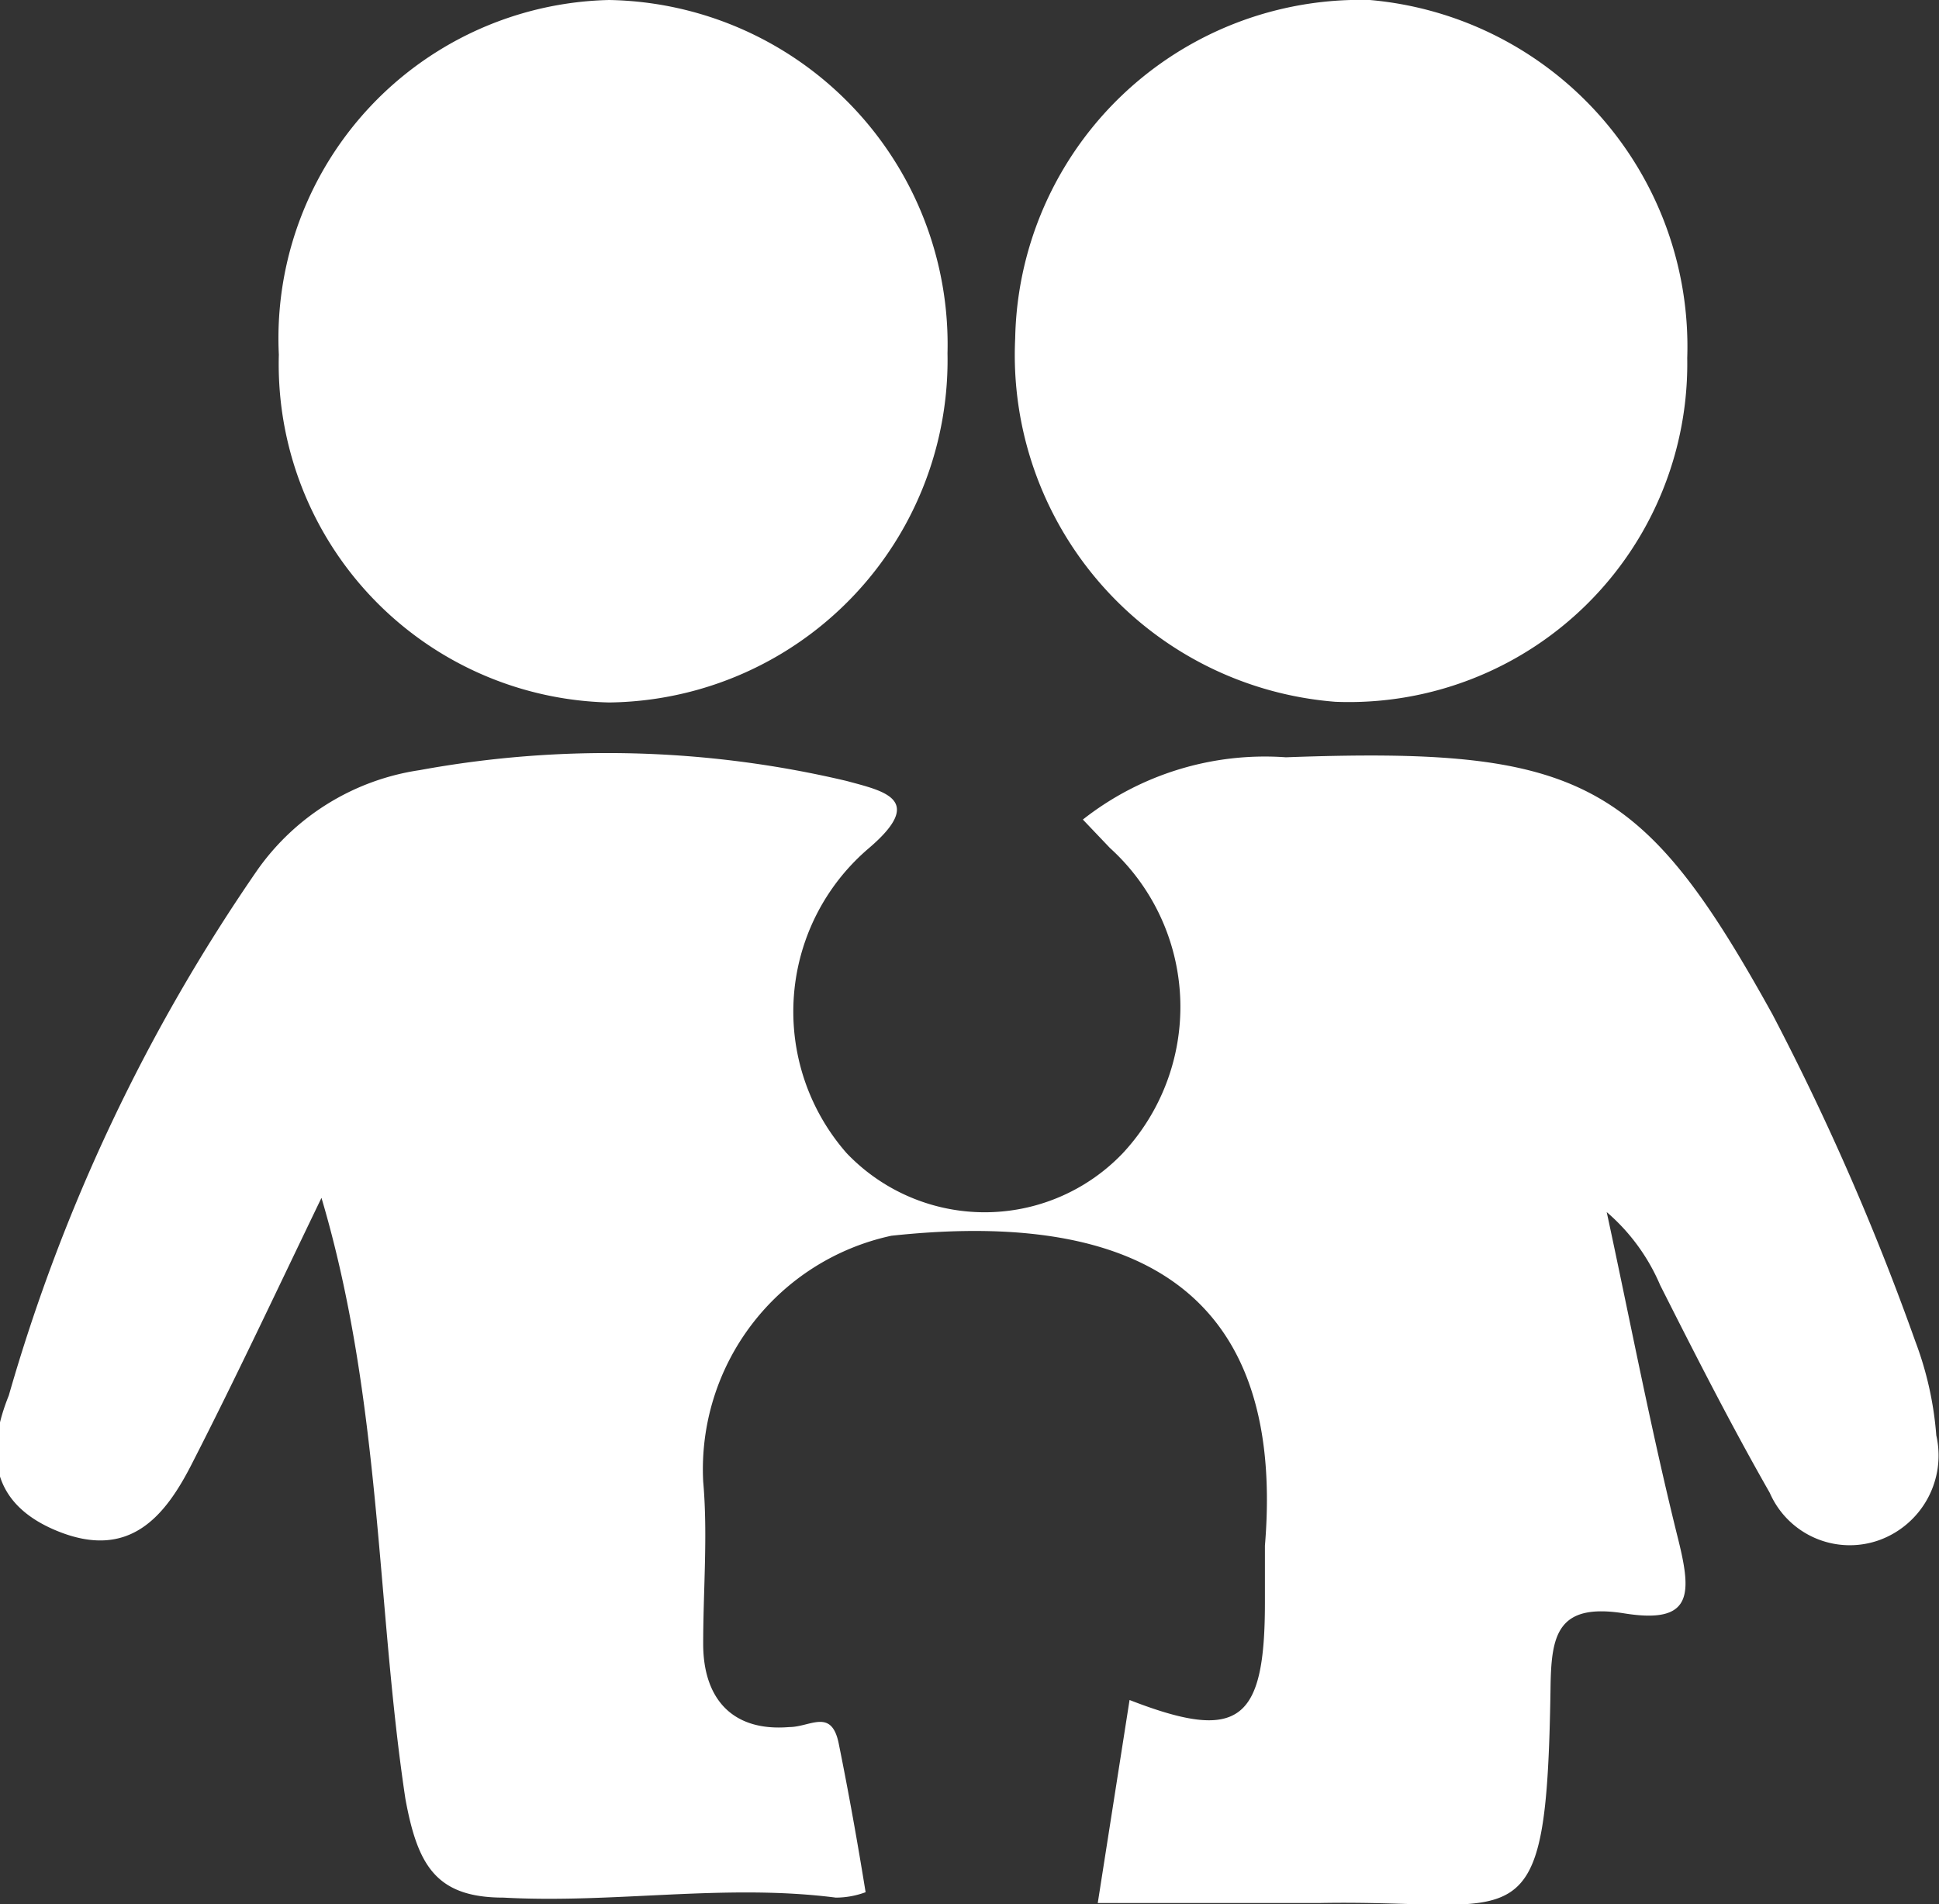 <svg xmlns="http://www.w3.org/2000/svg" viewBox="0 0 28.65 28.14">
    <rect x="0" y="0" width="28.65" height="28.14" fill="#333333" stroke="none"/>
    <title>family</title>
    <g id="Capa_2" data-name="Capa 2">
        <g id="Layer_1" data-name="Layer 1">
            <path fill="white" d="M4.75,17.7c-.68,1.41-1.27,2.67-1.91,3.92-.4.79-.93,1.44-2,1s-1-1.28-.71-2a26.51,26.51,0,0,1,3.67-7.76A3.57,3.57,0,0,1,6.2,11.38a15.36,15.36,0,0,1,6.31.16c.55.15,1.18.27.32,1a3.17,3.17,0,0,0-.32,4.5,2.82,2.82,0,0,0,4.08,0,3.17,3.17,0,0,0-.19-4.51L16,12.11A4.35,4.35,0,0,1,19,11.19c4.36-.16,5.27.33,7.19,3.8a37.6,37.6,0,0,1,2.11,4.83,5,5,0,0,1,.31,1.39,1.33,1.33,0,0,1-.85,1.55,1.29,1.29,0,0,1-1.61-.7c-.57-1-1.08-2-1.62-3.07a2.94,2.94,0,0,0-.79-1.08c.35,1.62.66,3.25,1.06,4.85C25,23.57,25,24,24,23.84s-1.08.33-1.09,1.11c-.06,3.88-.42,3.11-3.42,3.17-1.07,0-2.15,0-3.27,0l.47-3c1.62.63,2,.32,2-1.44,0-.28,0-.56,0-.84.36-4.32-2.64-4.89-5.52-4.58a3.53,3.53,0,0,0-2.78,3.63c.07.79,0,1.6,0,2.4s.42,1.3,1.27,1.23c.31,0,.62-.28.73.23.15.74.28,1.47.4,2.21a1.27,1.27,0,0,1-.44.08c-1.64-.21-3.27.09-4.91,0-1,0-1.27-.48-1.45-1.46C5.56,23.73,5.64,20.7,4.75,17.7Z"/>
            <path fill="white" d="M24.93,5.29a5,5,0,0,1-5.2,5.08A5.14,5.14,0,0,1,15,5a5.1,5.1,0,0,1,5.24-5A5.14,5.14,0,0,1,24.93,5.29Z"/>
            <path fill="white" d="M14,5.22a5.06,5.06,0,0,1-5,5.16A5,5,0,0,1,4.12,5.24,5,5,0,0,1,9,0,5.09,5.09,0,0,1,14,5.22Z"/>
        </g>
    </g>
</svg>